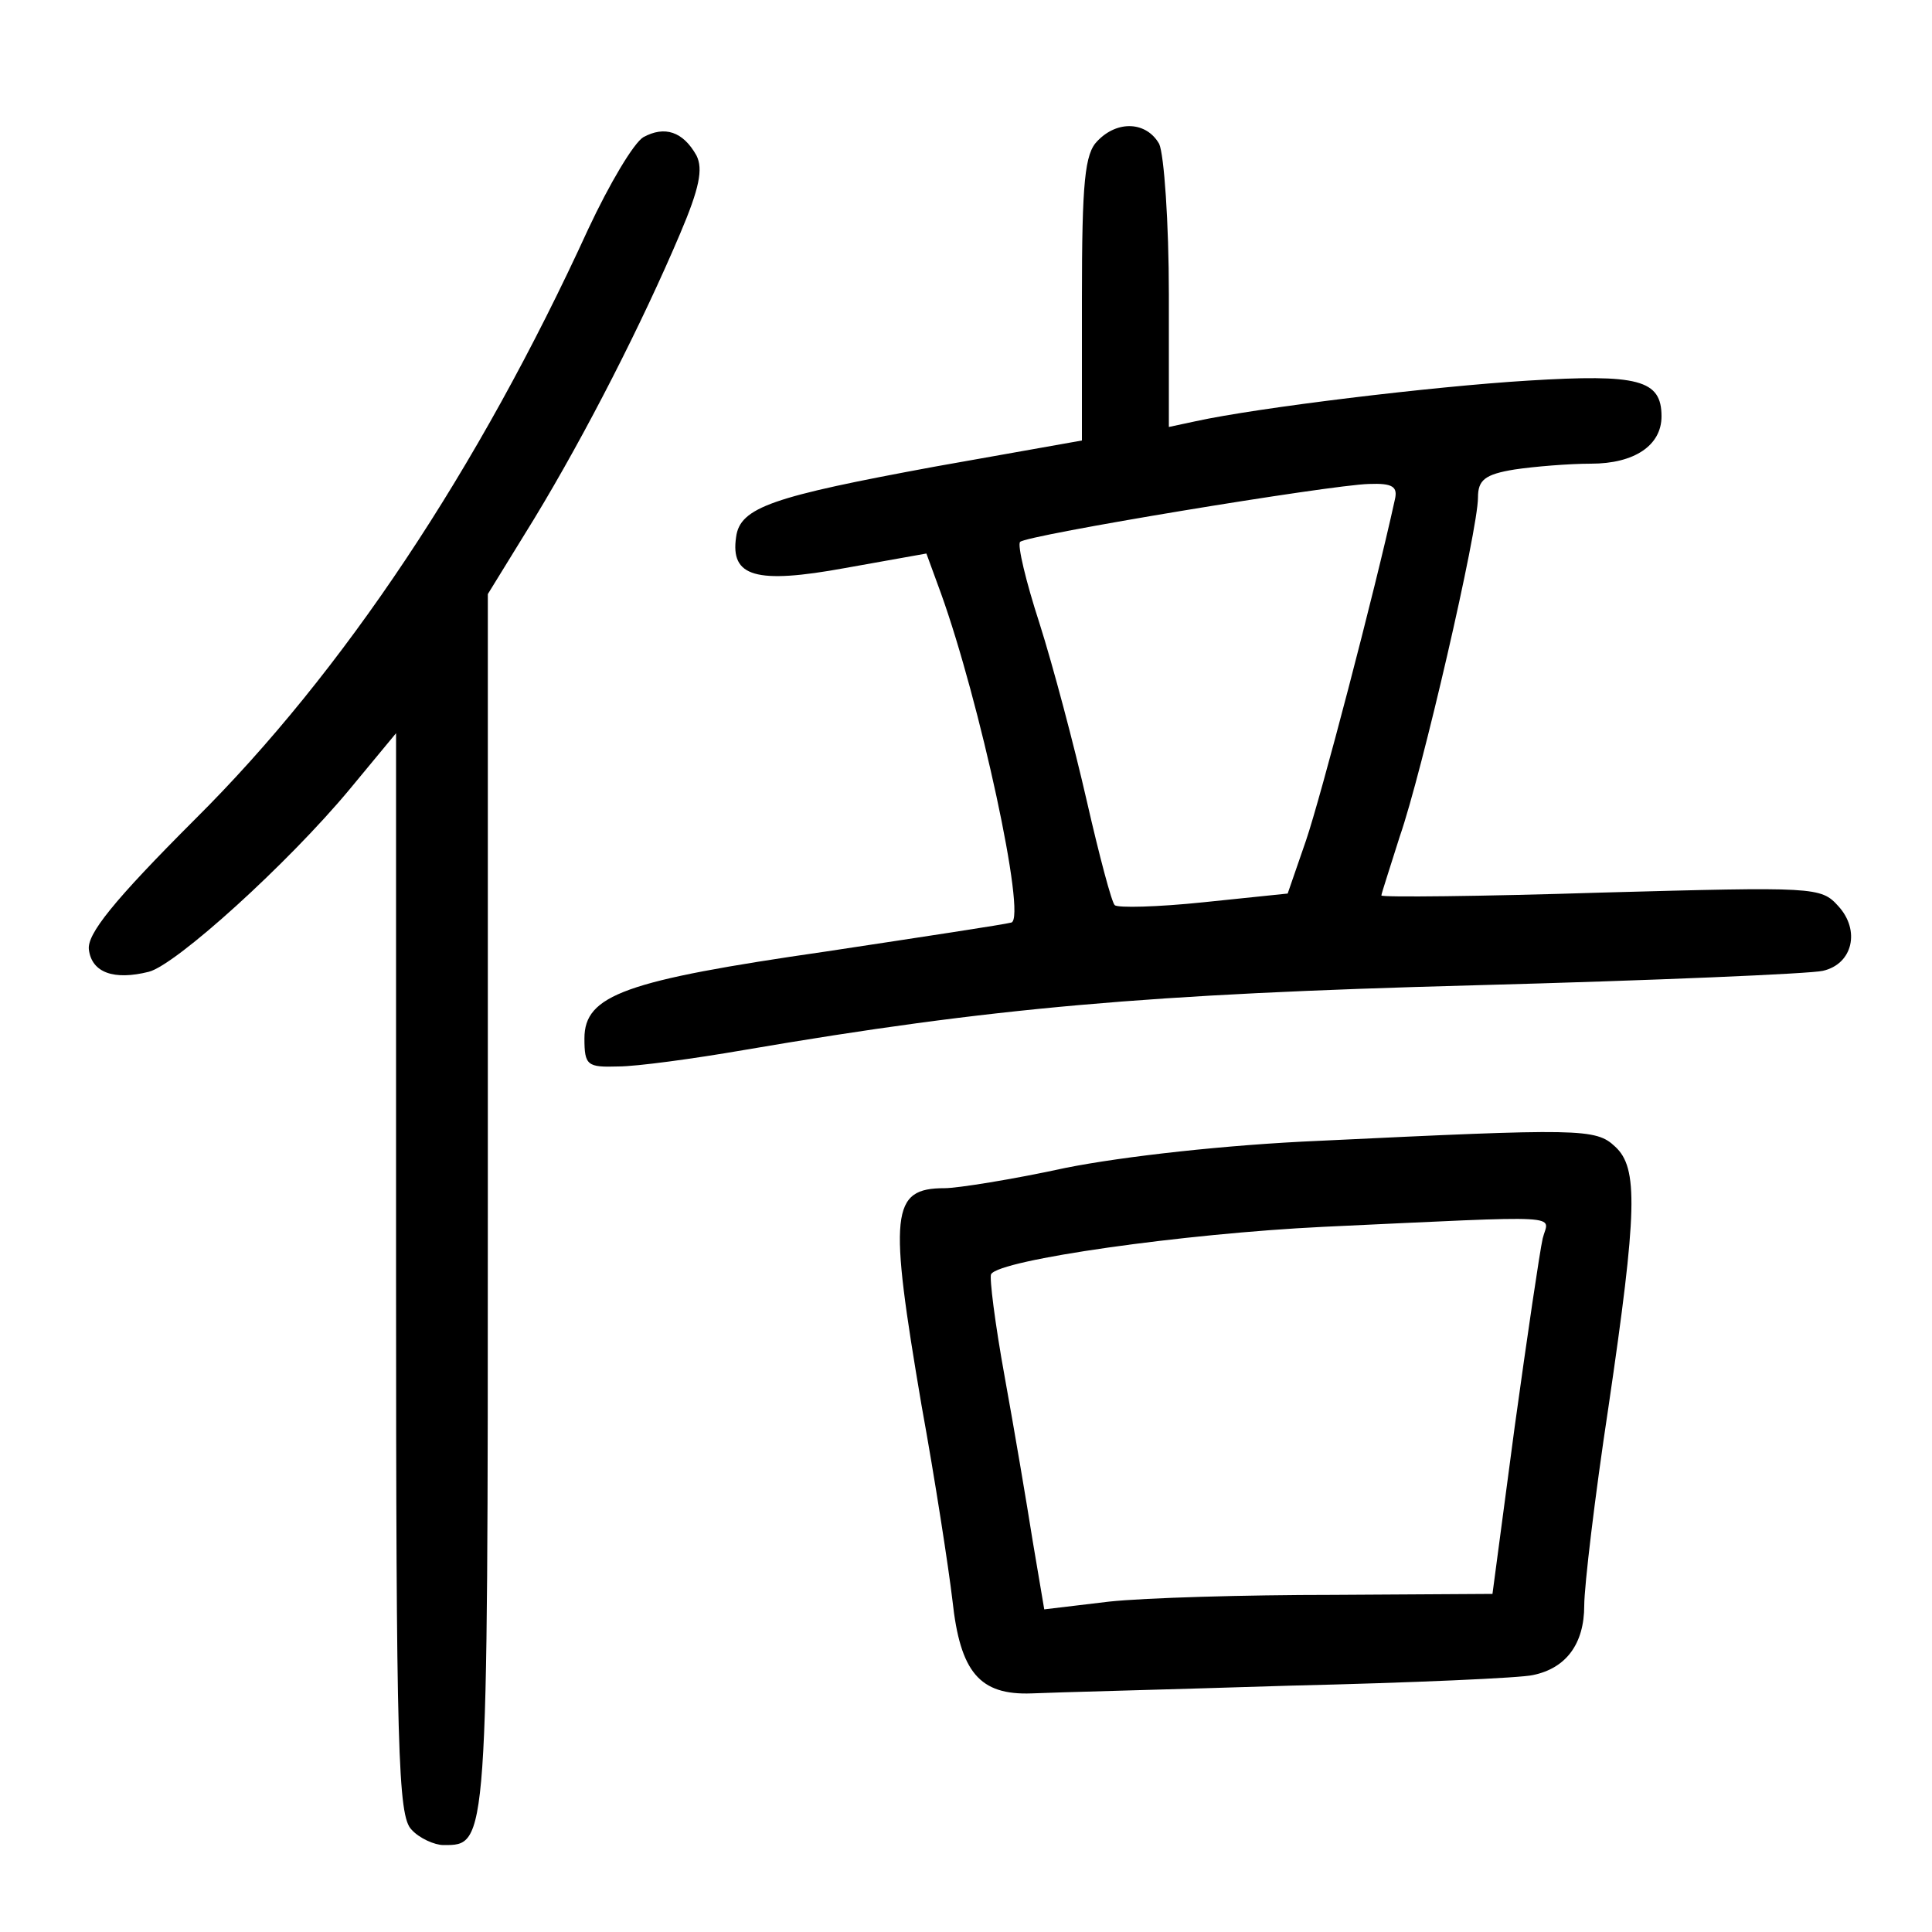 <?xml version="1.0"?>
<svg xmlns="http://www.w3.org/2000/svg" height="200pt" preserveAspectRatio="xMidYMid meet" viewBox="0 0 200 200" width="200pt">
  <g transform="matrix(.1 0 0 -.1 0 200)">
    <path d="m666 1858c-10-6-35-48-57-95-114-249-254-459-407-611-85-85-112-119-110-135 3-24 26-32 62-23 28 7 144 112 208 189l48 58v-560c0-495 2-561 16-575 8-9 24-16 33-16 46 0 46-5 46 664v631l48 78c54 89 112 203 151 295 20 47 24 67 17 81-14 25-33 31-55 19z"/>
    <path d="m1136 1854c-13-13-16-42-16-163v-147l-152-27c-168-31-202-42-206-73-6-41 20-49 113-32l84 15 15-41c40-111 89-336 73-341-7-2-93-15-192-30-208-30-250-45-250-90 0-28 3-30 35-29 19 0 78 8 130 17 257 44 419 58 755 67 187 5 350 12 362 15 31 7 39 42 16 67-18 20-24 20-245 14-126-4-228-5-228-3s9 29 19 61c23 66 81 317 81 351 0 18 7 24 38 29 20 3 56 6 79 6 45 0 73 19 73 49 0 38-24 44-138 37-99-6-280-28-344-42l-28-6v137c0 75-5 145-10 156-13 23-43 25-64 3zm308-371c-21-96-77-309-92-353l-19-55-87-9c-48-5-89-6-92-3-3 2-16 51-29 108s-35 140-49 184c-14 43-23 81-20 84 6 7 321 59 361 60 25 1 30-3 27-16z"/>
    <path d="m1365 819c-94-4-202-16-262-28-55-12-112-21-125-21-56 0-58-25-24-225 14-77 28-168 32-202 8-74 28-98 82-96 20 1 141 4 267 8 127 3 240 8 252 11 34 7 53 32 53 72 0 20 11 113 25 205 30 204 31 248 7 270-20 19-36 19-307 6zm232-101c-3-13-16-101-29-195l-23-173-165-1c-91 0-195-3-232-7l-67-8-12 71c-6 38-19 115-29 170s-16 103-14 106c9 15 199 42 344 49 258 12 233 13 227-12z"/>
  </g>
</svg>
